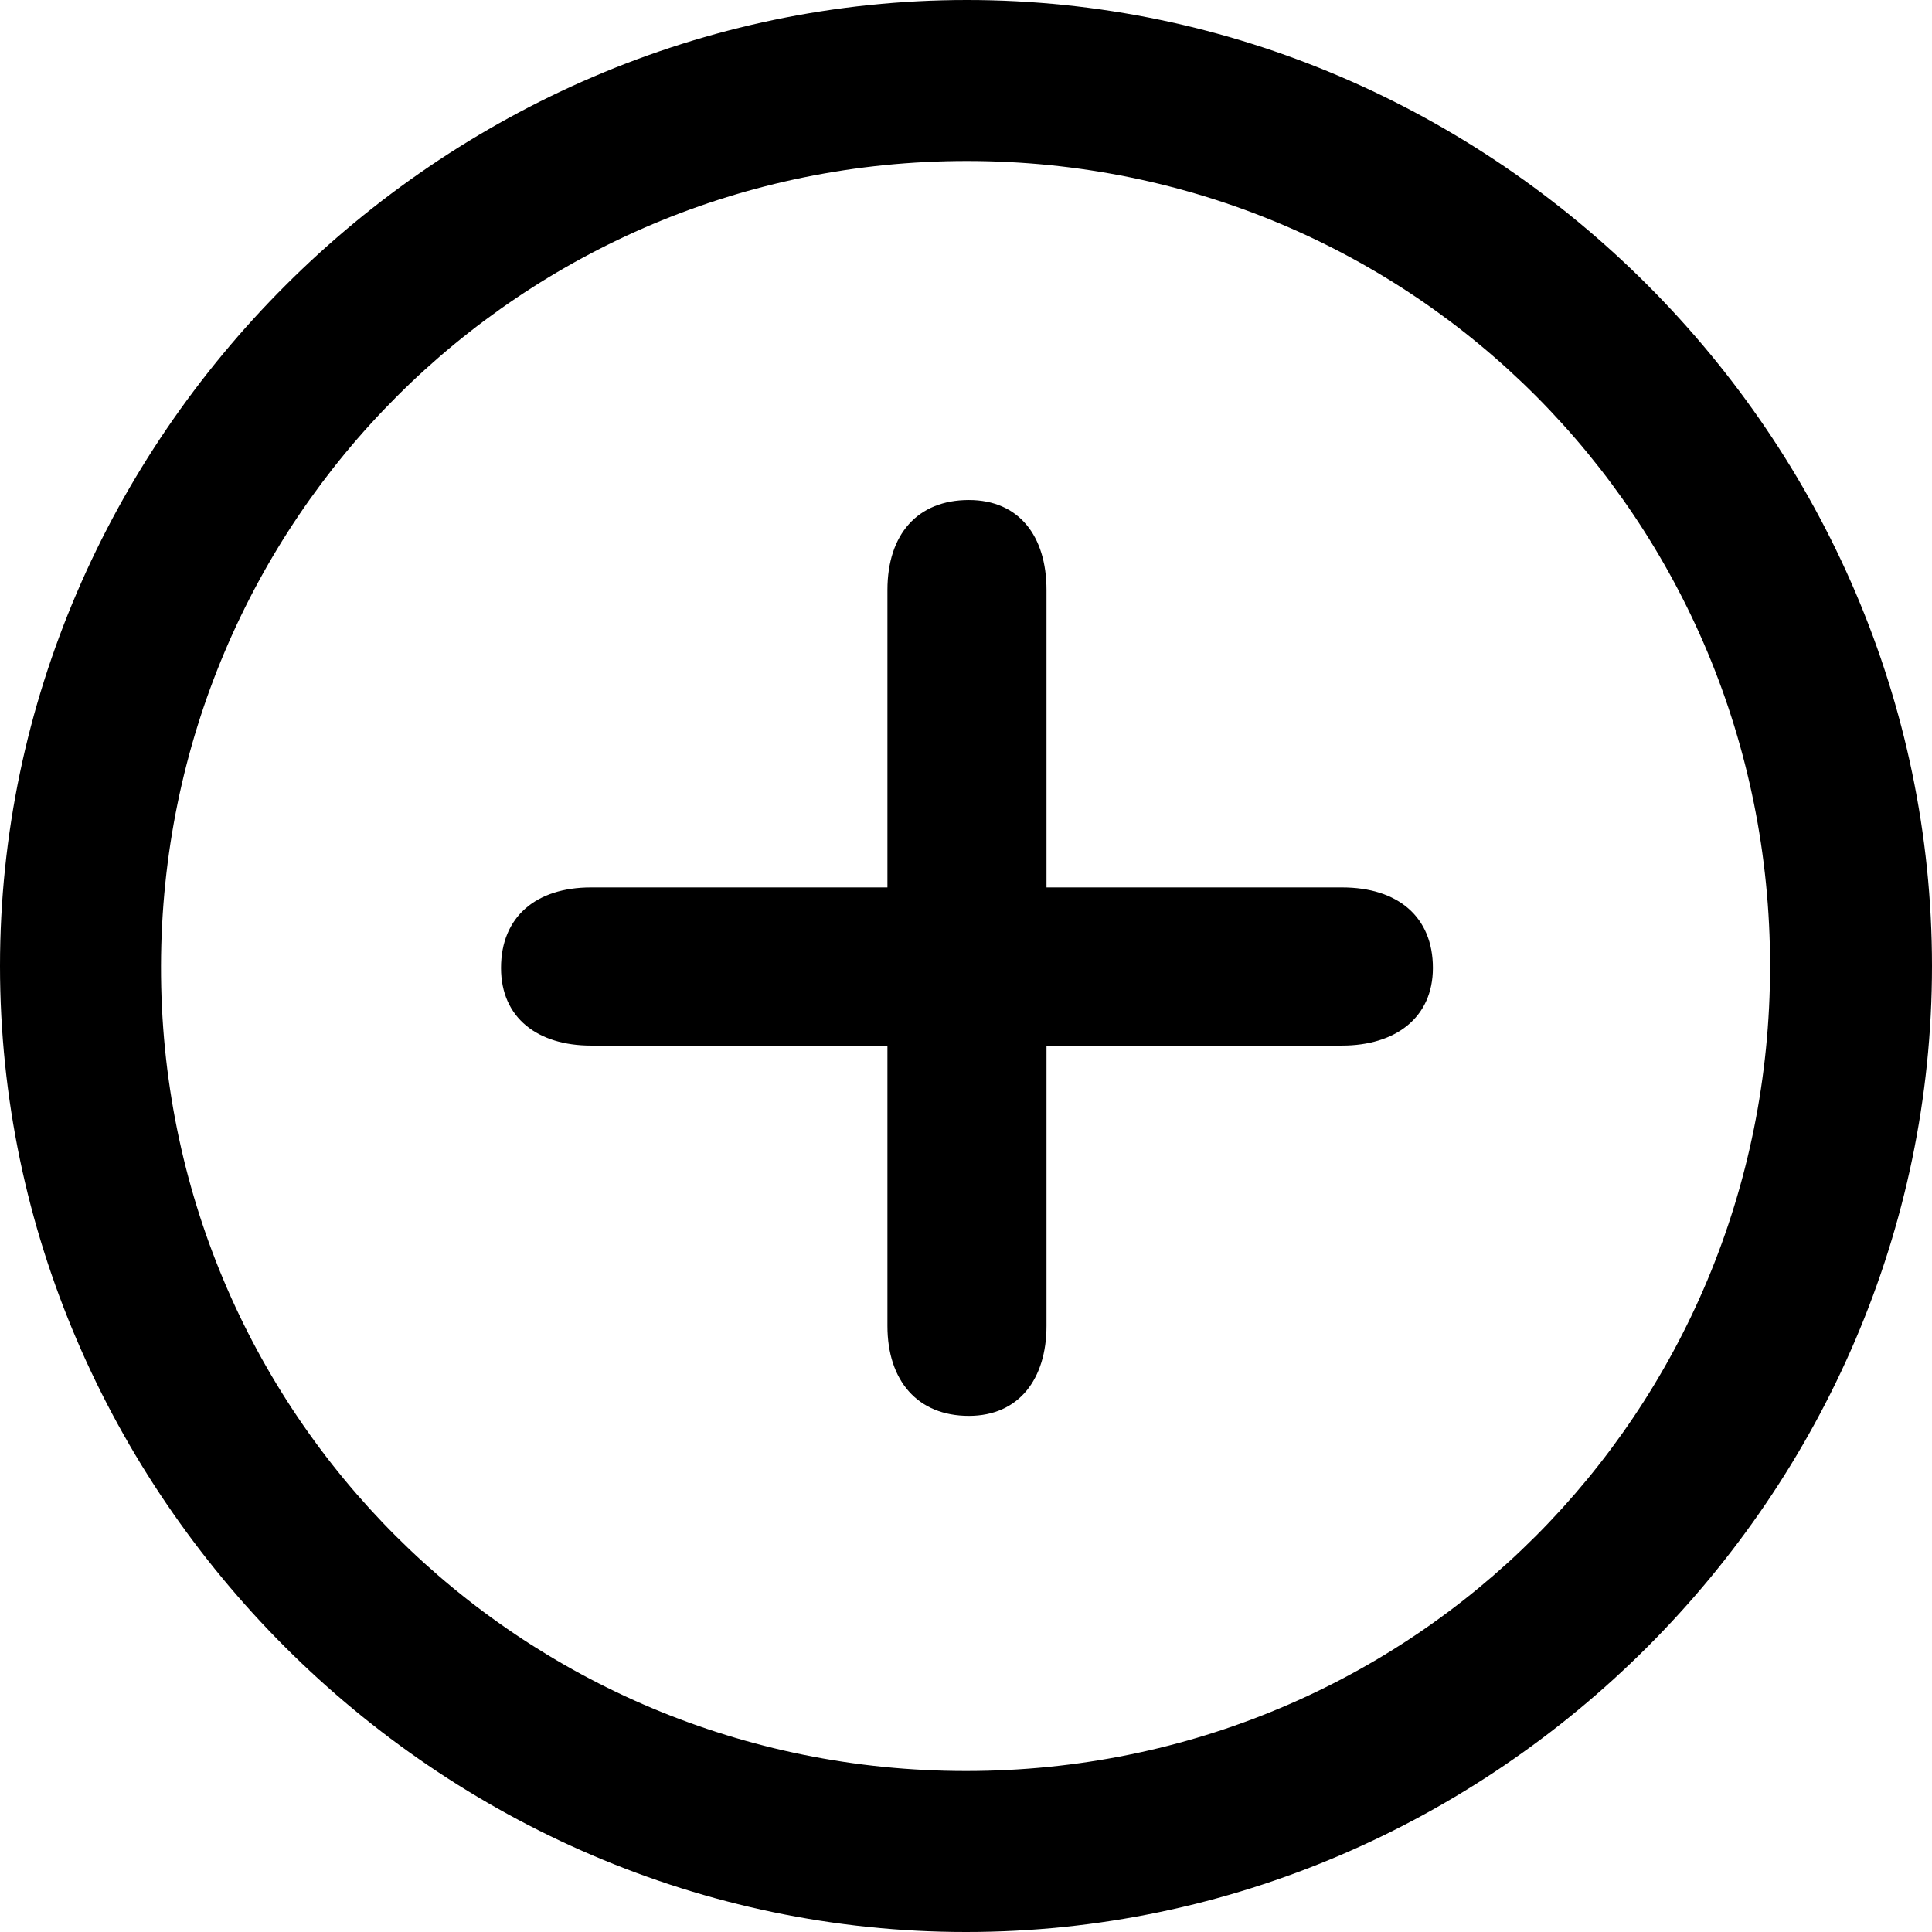 <svg width="21" height="21" viewBox="0 0 21 21" fill="none" xmlns="http://www.w3.org/2000/svg">
<g id="&#240;&#159;&#166;&#134; icon &#34;plus circle&#34;">
<path id="Vector" d="M10.5 21C4.766 21 0 16.244 0 10.5C0 4.766 4.777 0 10.51 0C16.255 0 21 4.766 21 10.5C21 16.244 16.244 21 10.5 21ZM10.5 19.25C15.359 19.25 19.24 15.359 19.24 10.5C19.24 5.651 15.369 1.75 10.51 1.75C5.662 1.75 1.76 5.651 1.75 10.5C1.74 15.359 5.652 19.25 10.5 19.25ZM10.531 15.39C9.975 15.39 9.646 15.009 9.646 14.412V11.365H6.424C5.847 11.365 5.446 11.066 5.446 10.521C5.446 9.965 5.827 9.646 6.424 9.646H9.646V6.413C9.646 5.806 9.975 5.435 10.531 5.435C11.076 5.435 11.375 5.826 11.375 6.413V9.646H14.587C15.194 9.646 15.575 9.965 15.575 10.521C15.575 11.066 15.163 11.365 14.587 11.365H11.375V14.412C11.375 14.988 11.076 15.39 10.531 15.39Z" fill="black"/>
</g>
</svg>

